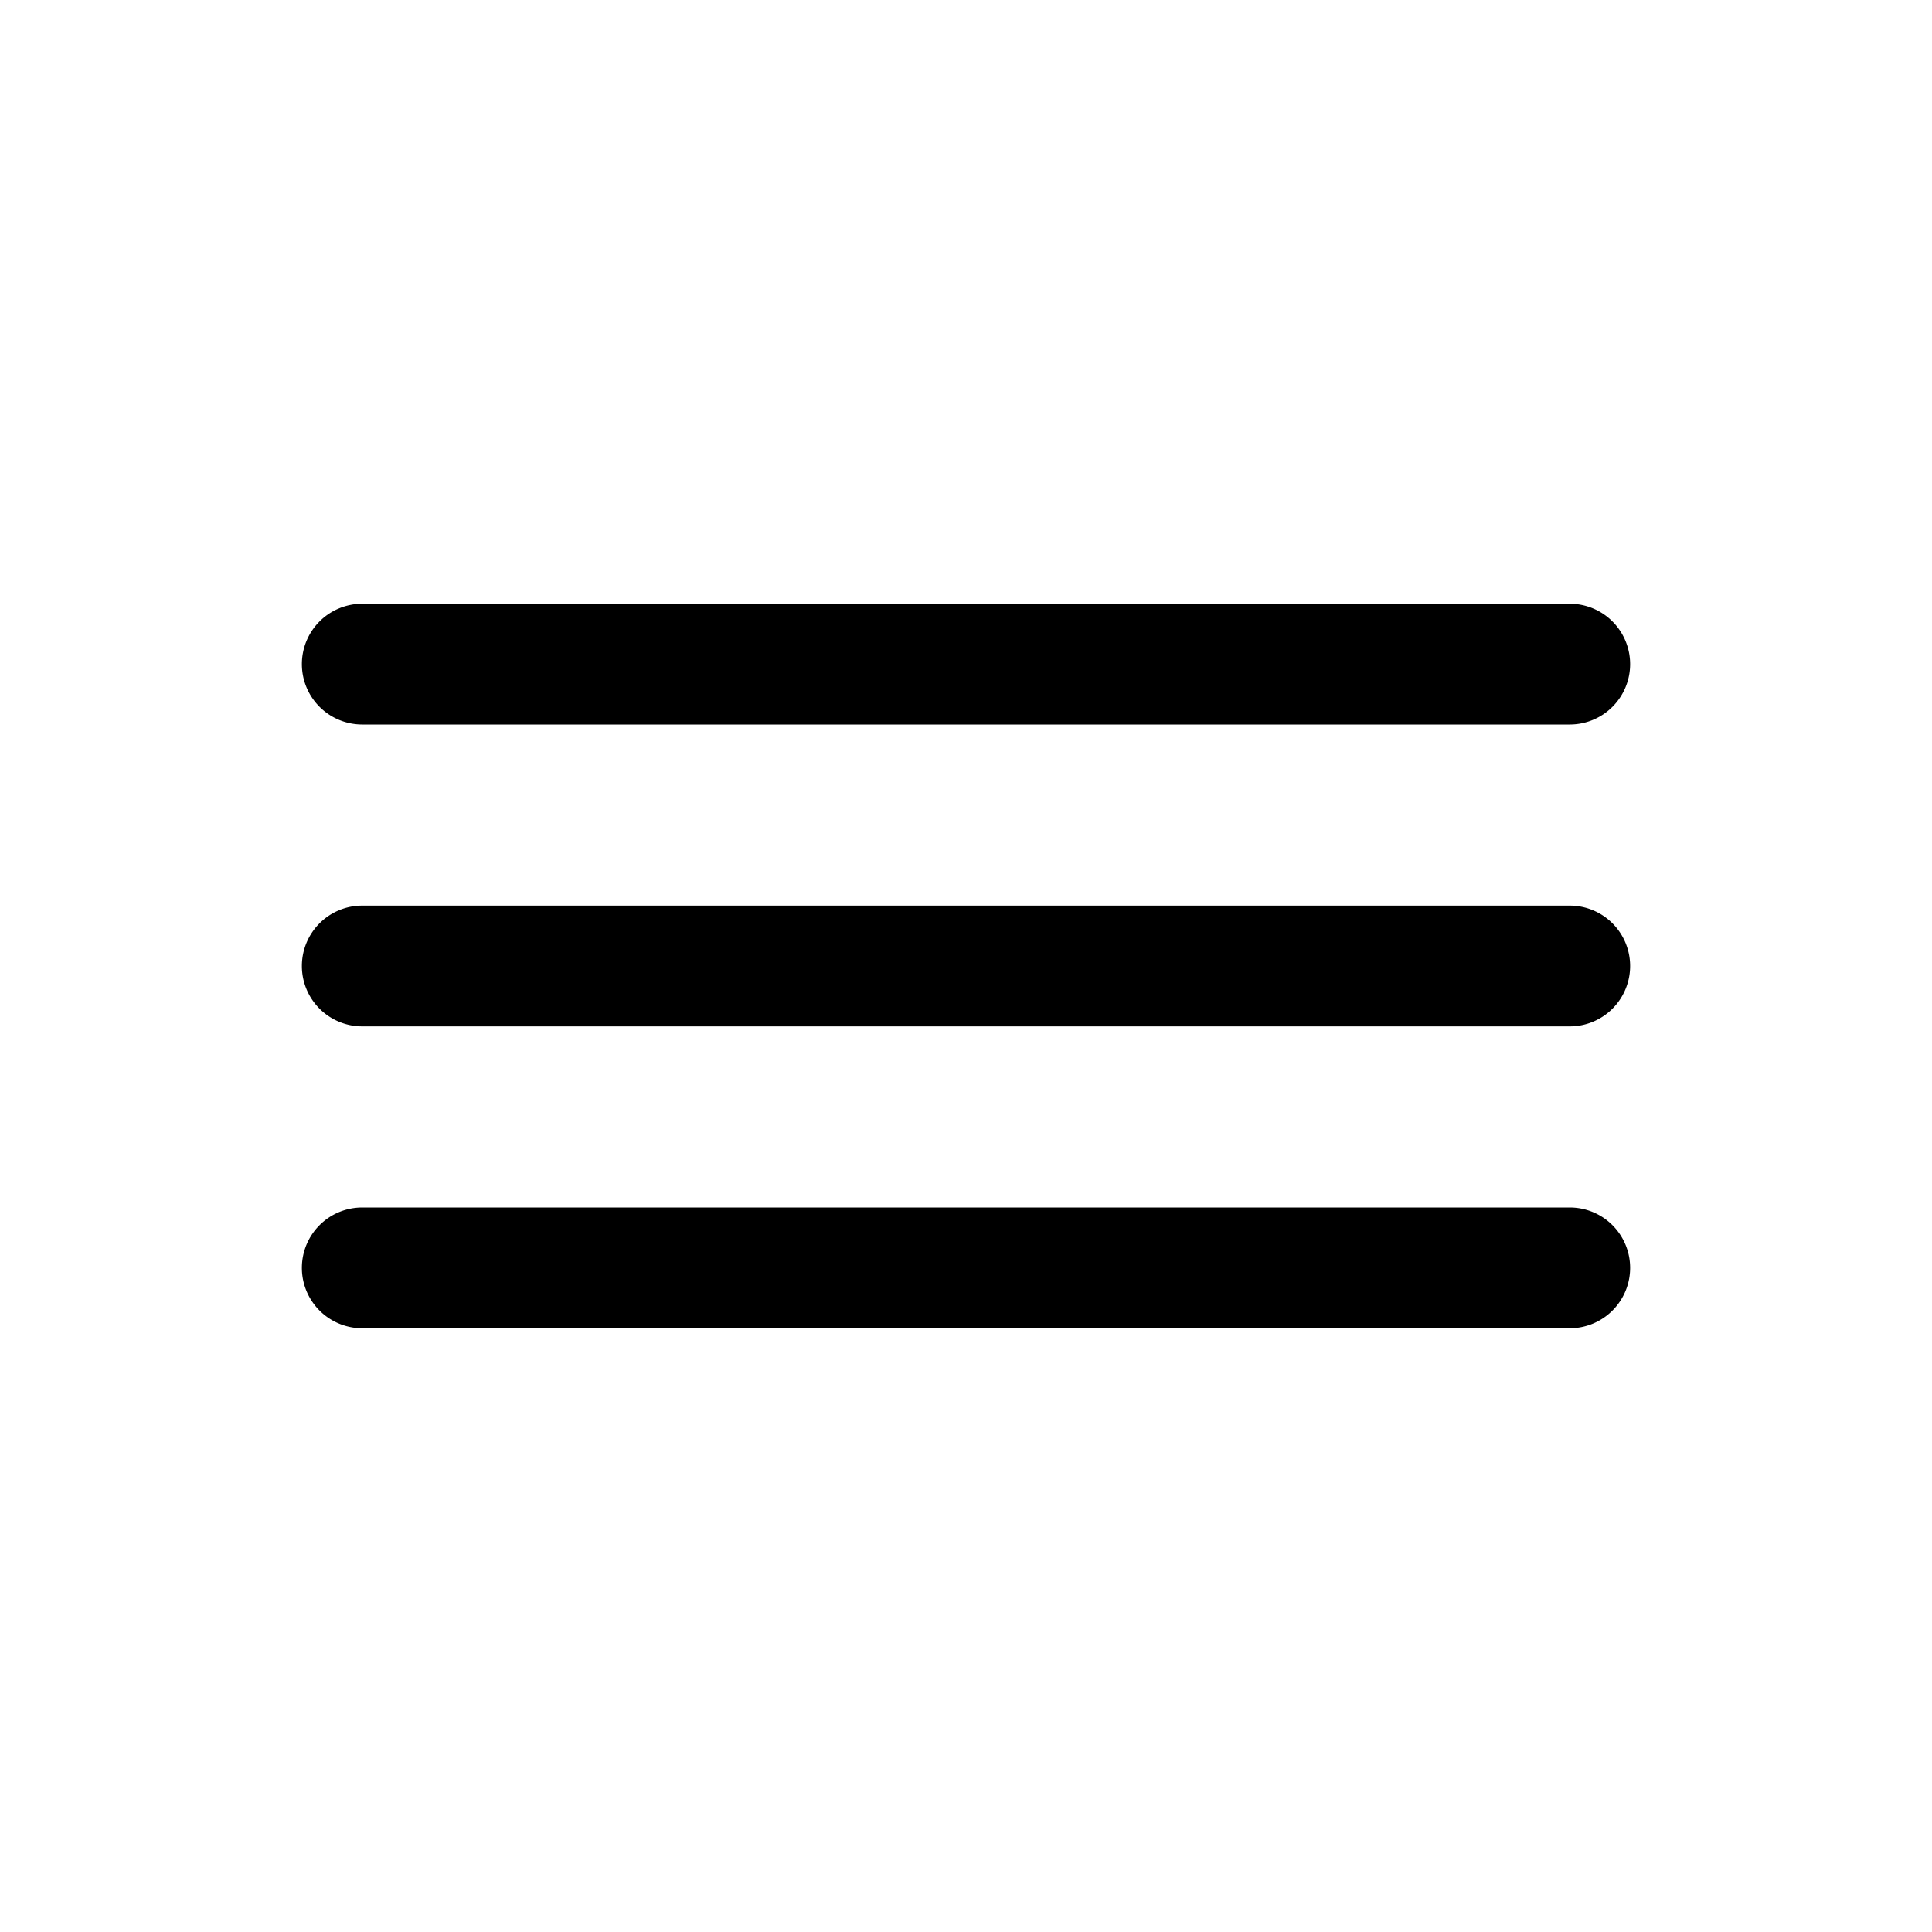 <svg xmlns="http://www.w3.org/2000/svg" width="512" height="512" viewBox="0 0 512 512"><path d="M96 160a16 16 0 0 0-16 16 16 16 0 0 0 16 16h320a16 16 0 0 0 16-16 16 16 0 0 0-16-16zm0 80a16 16 0 0 0-16 16 16 16 0 0 0 16 16h320a16 16 0 0 0 16-16 16 16 0 0 0-16-16zm0 80a16 16 0 0 0-16 16 16 16 0 0 0 16 16h320a16 16 0 0 0 16-16 16 16 0 0 0-16-16z"/></svg>
